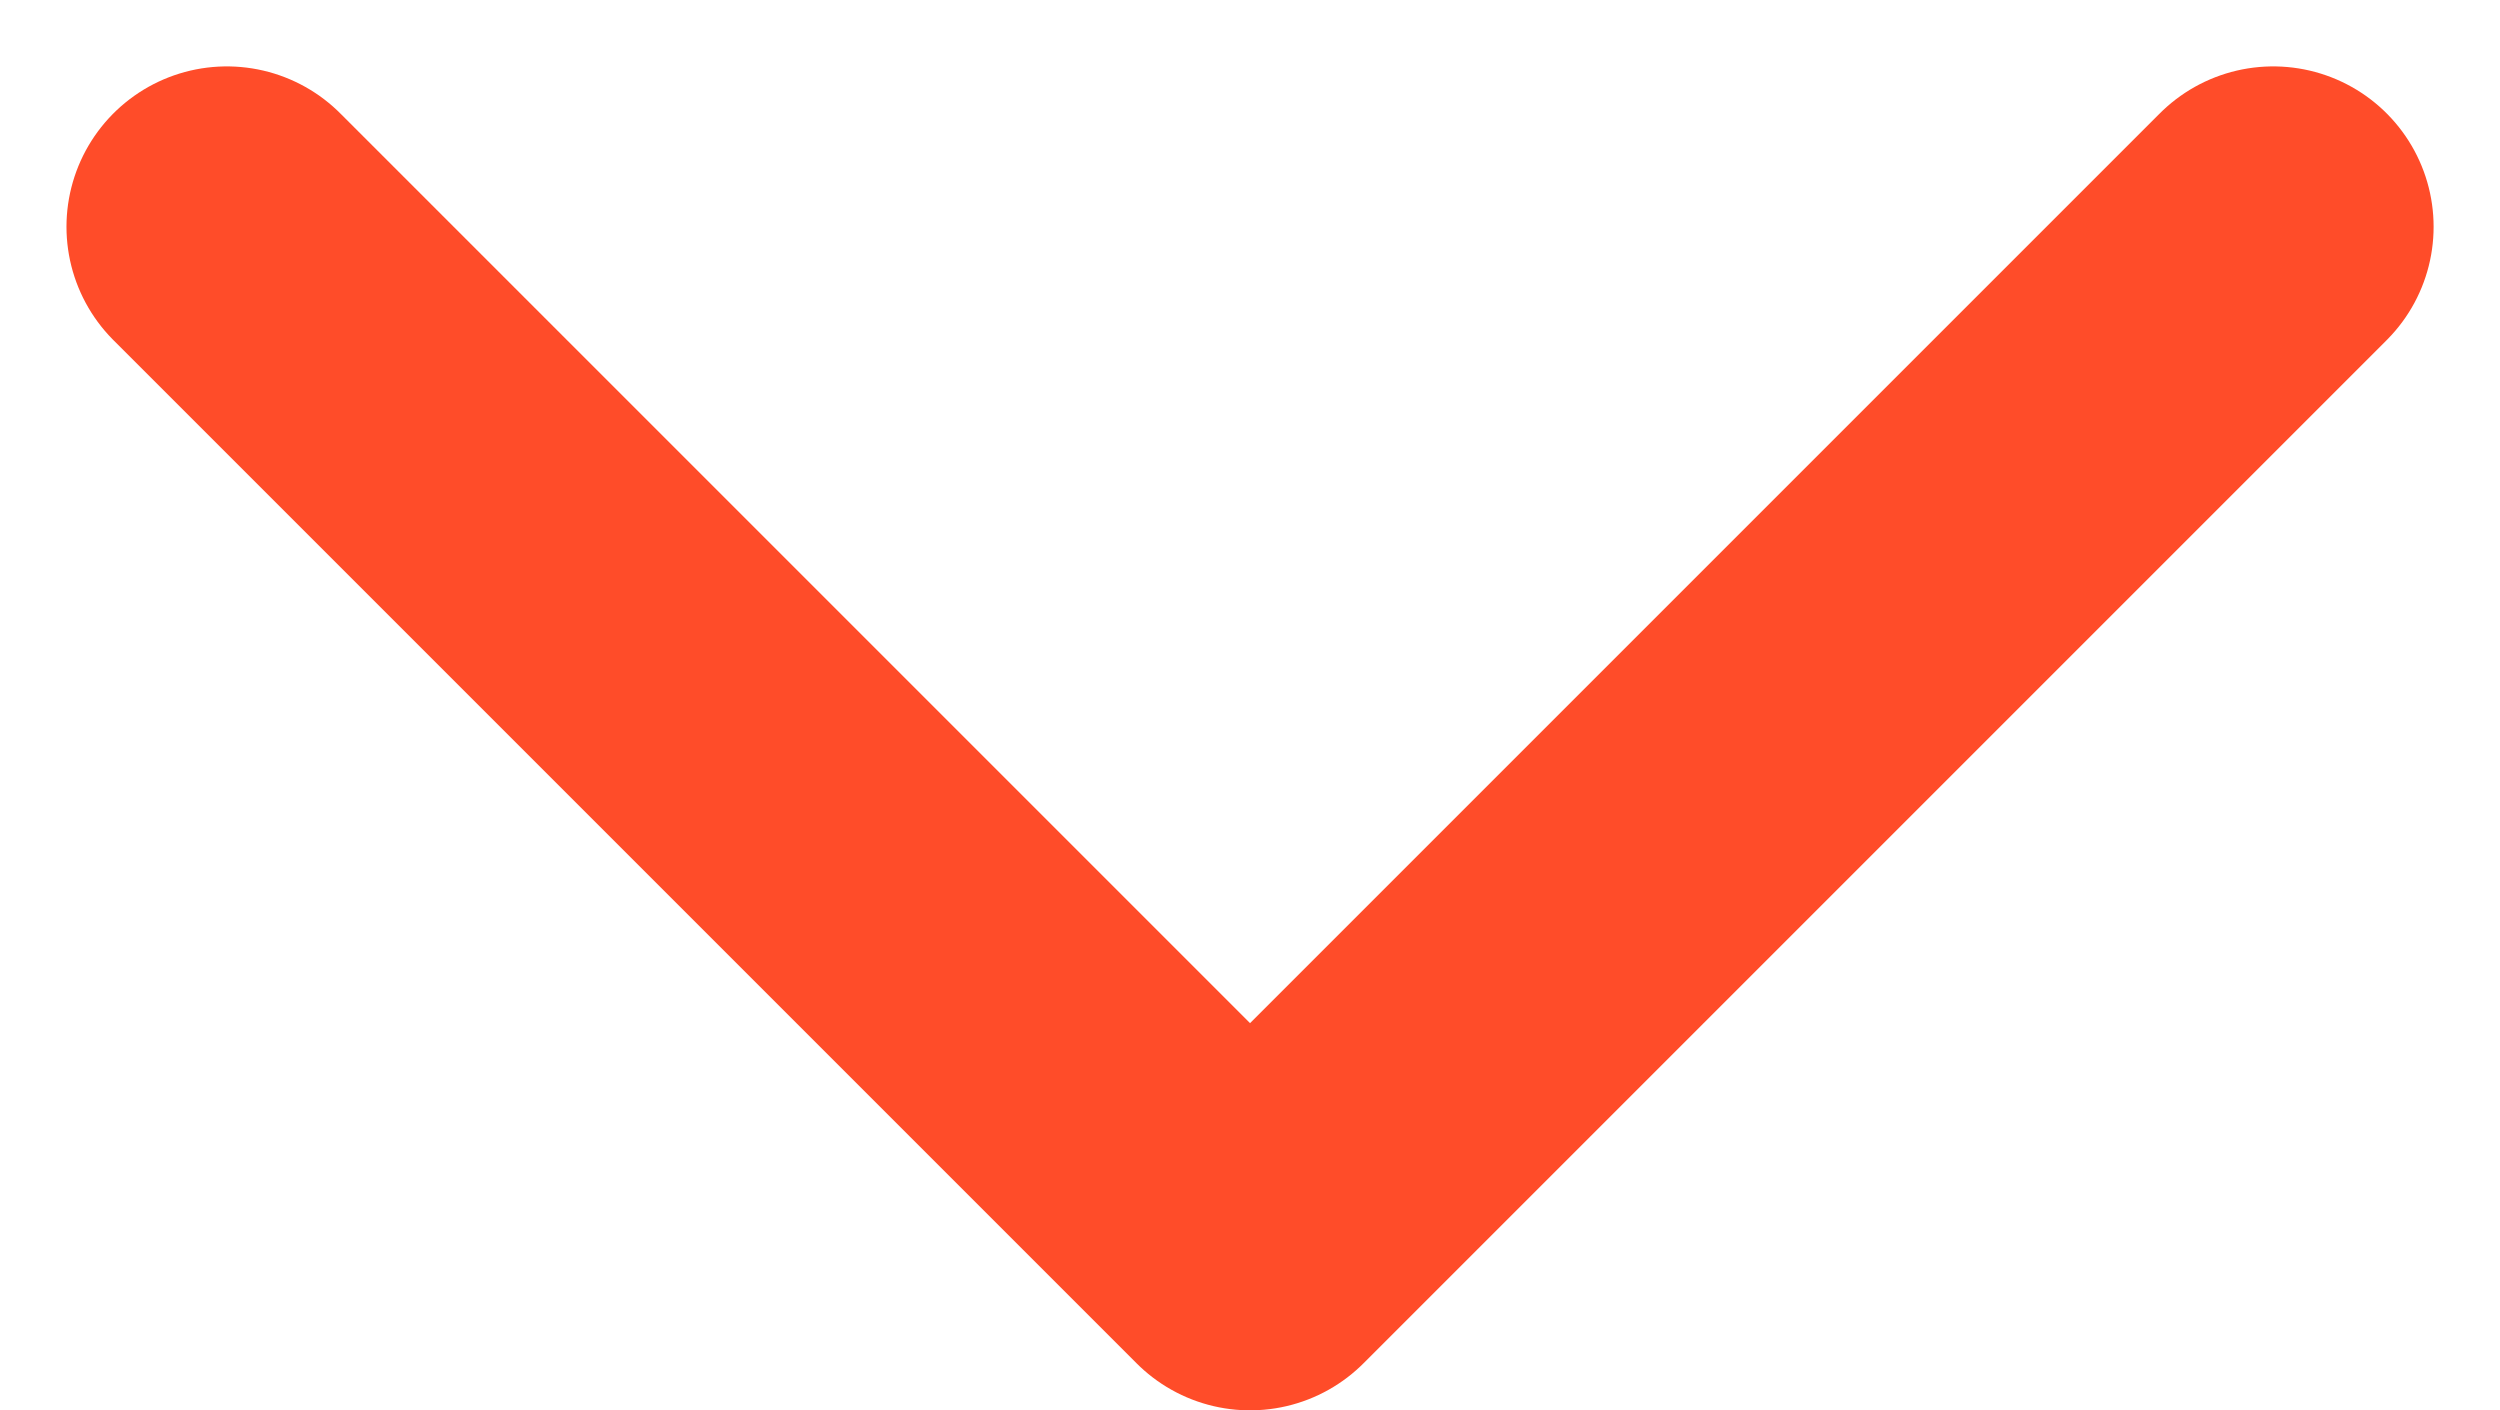 <svg xmlns="http://www.w3.org/2000/svg" width="31.177" height="17.589" viewBox="0 0 31.177 17.589"><defs><style>.a{fill:none;stroke:#ff4c29;stroke-linecap:round;stroke-linejoin:round;stroke-width:4px;}</style></defs><g transform="translate(2.828 2.828)"><path class="a" d="M1541.722,449.451l-12.76,12.76-12.76-12.76" transform="translate(-1516.201 -449.451)"/></g></svg>